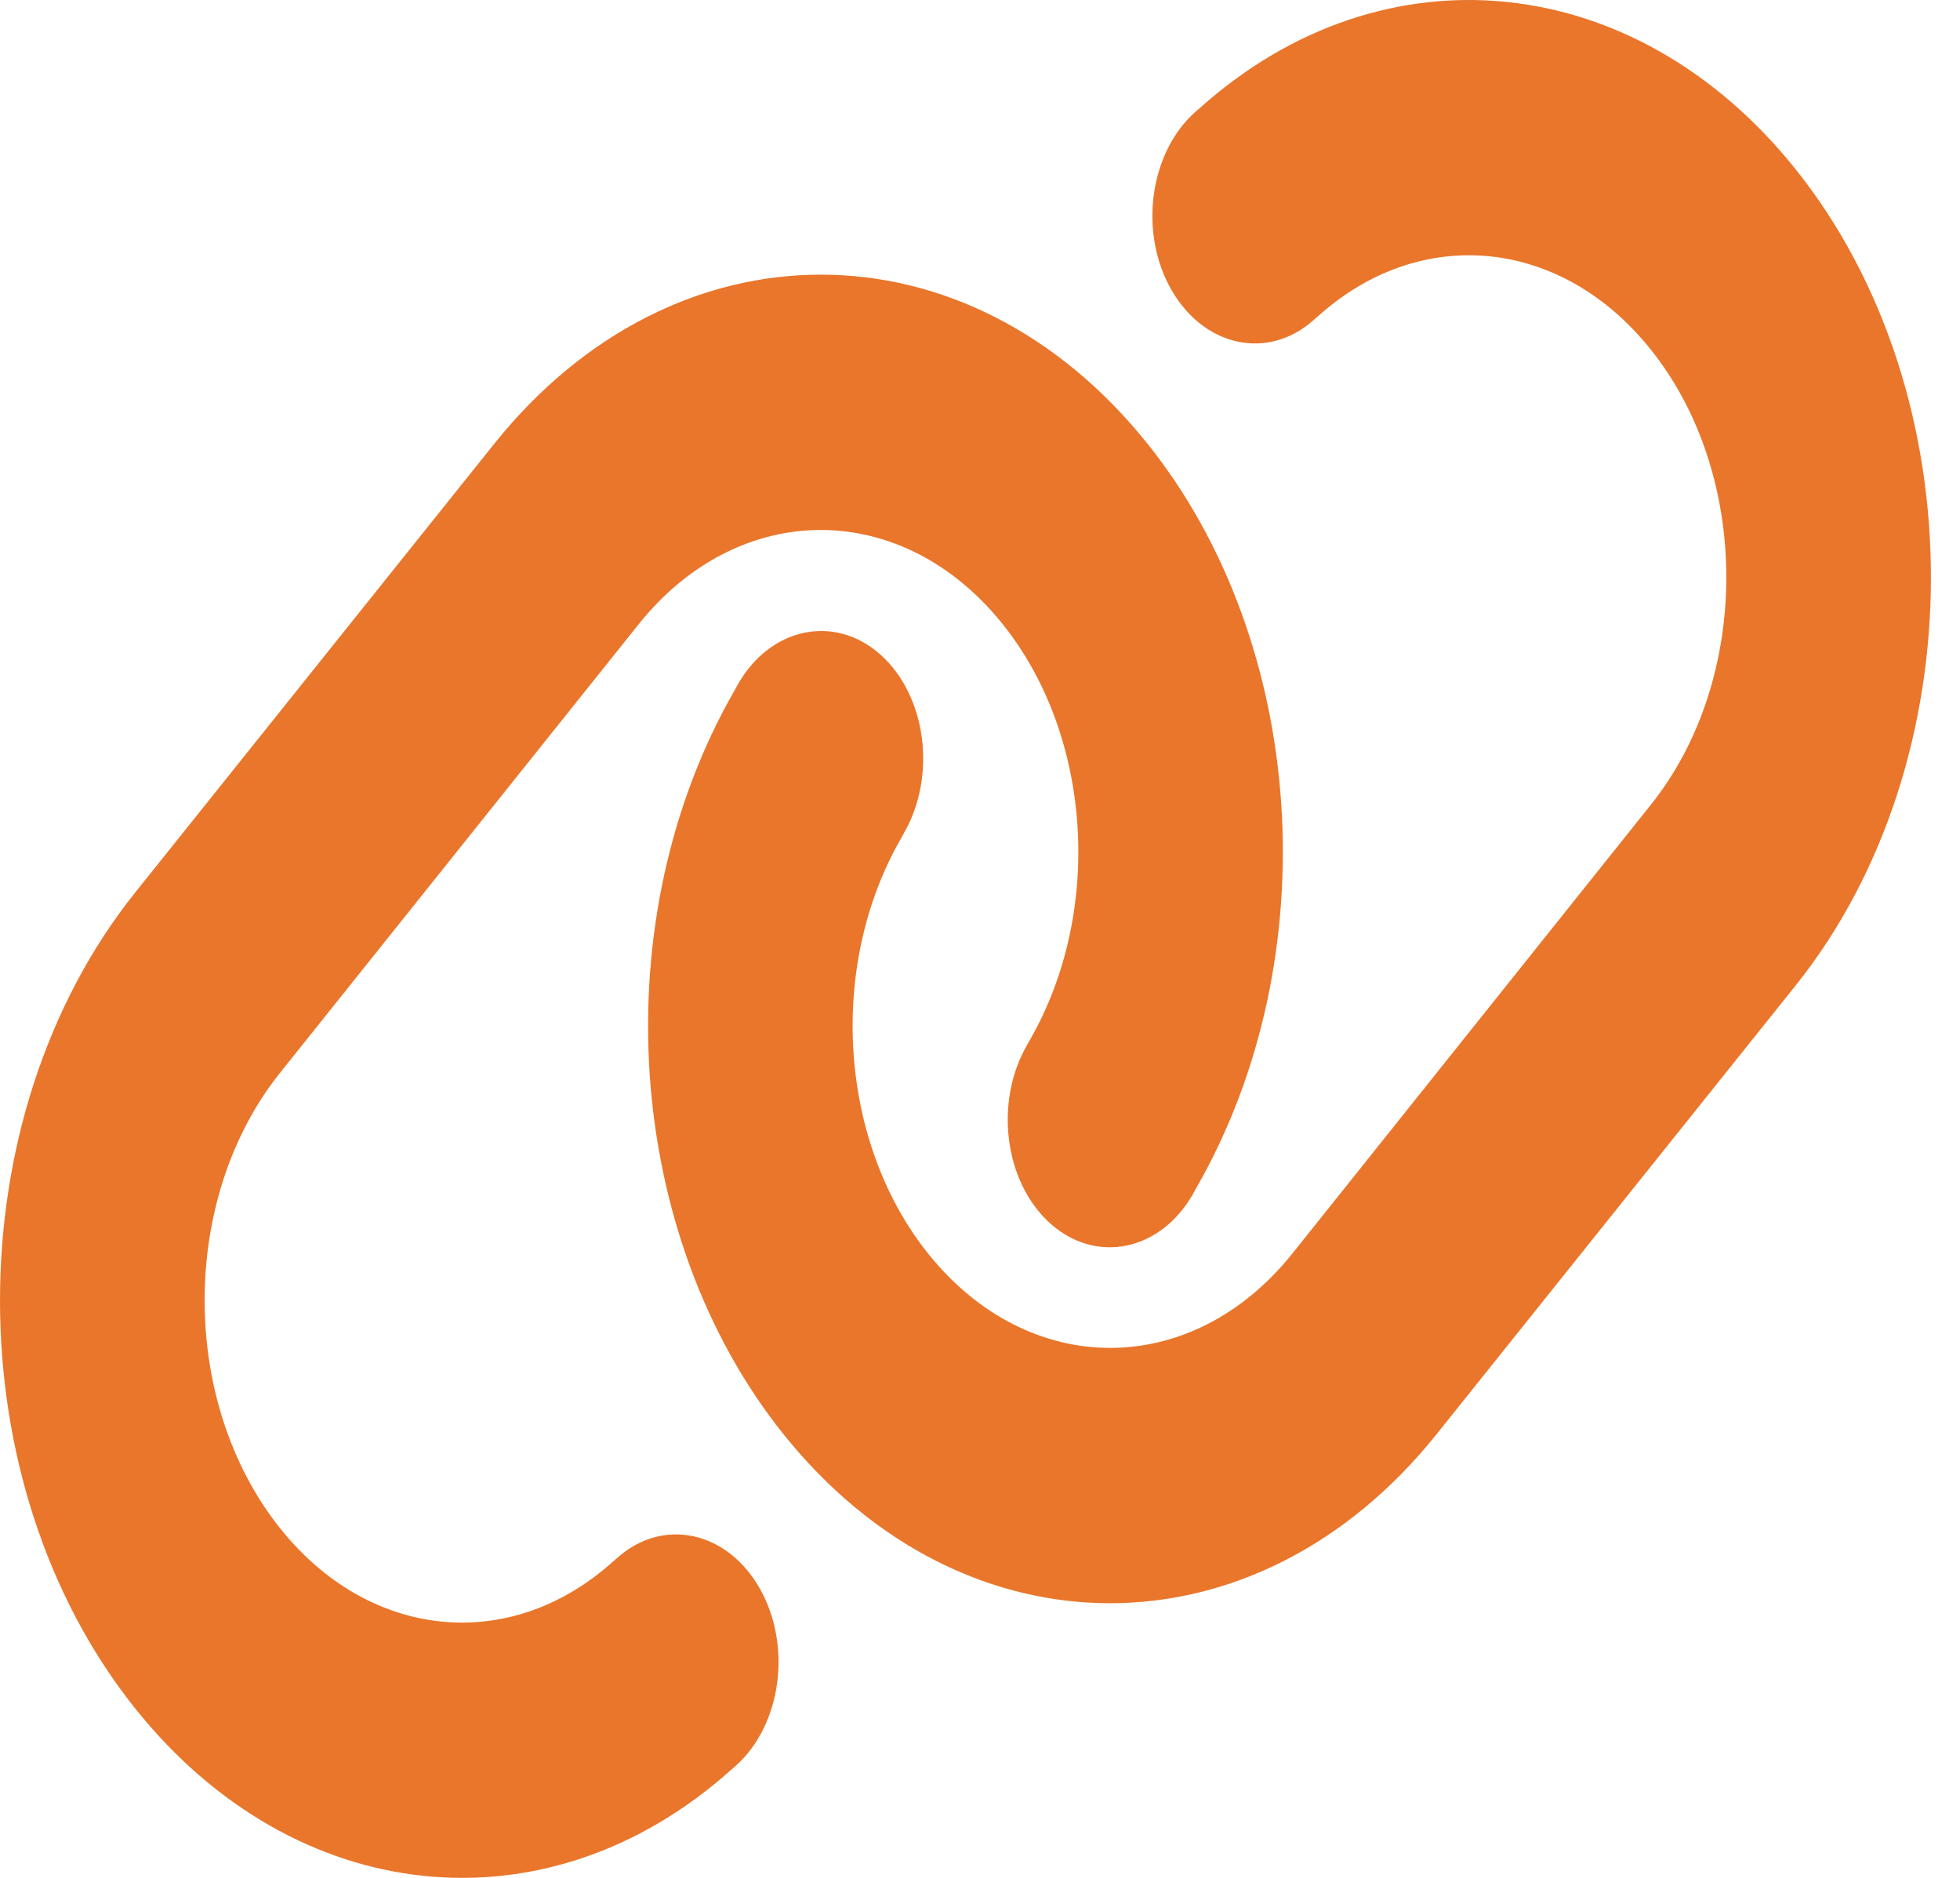 <svg width="48" height="46" viewBox="0 0 48 46" fill="none" xmlns="http://www.w3.org/2000/svg">
<path d="M43.972 24.144C48.393 18.618 48.393 9.669 43.972 4.143C40.06 -0.748 33.894 -1.383 29.395 2.636L29.27 2.744C28.143 3.751 27.885 5.708 28.691 7.106C29.497 8.505 31.062 8.837 32.181 7.83L32.306 7.722C34.818 5.483 38.253 5.835 40.428 8.564C42.893 11.645 42.893 16.633 40.428 19.714L31.649 30.707C29.184 33.788 25.193 33.788 22.729 30.707C20.546 27.978 20.264 23.685 22.056 20.555L22.142 20.398C22.948 18.99 22.682 17.034 21.563 16.036C20.444 15.039 18.871 15.361 18.073 16.76L17.987 16.916C14.763 22.53 15.272 30.238 19.184 35.128C23.605 40.654 30.765 40.654 35.185 35.128L43.972 24.144ZM3.316 21.856C-1.105 27.382 -1.105 36.331 3.316 41.857C7.228 46.748 13.394 47.383 17.893 43.364L18.018 43.256C19.145 42.249 19.403 40.292 18.597 38.894C17.791 37.495 16.226 37.163 15.107 38.17L14.982 38.278C12.47 40.517 9.035 40.165 6.86 37.437C4.395 34.346 4.395 29.358 6.86 26.277L15.639 15.293C18.104 12.212 22.095 12.212 24.559 15.293C26.743 18.022 27.024 22.315 25.233 25.455L25.146 25.611C24.34 27.02 24.607 28.976 25.725 29.974C26.844 30.971 28.417 30.649 29.215 29.25L29.301 29.093C32.525 23.47 32.016 15.762 28.104 10.872C23.683 5.346 16.524 5.346 12.103 10.872L3.316 21.856Z" fill="#E9762B"/>
</svg>
